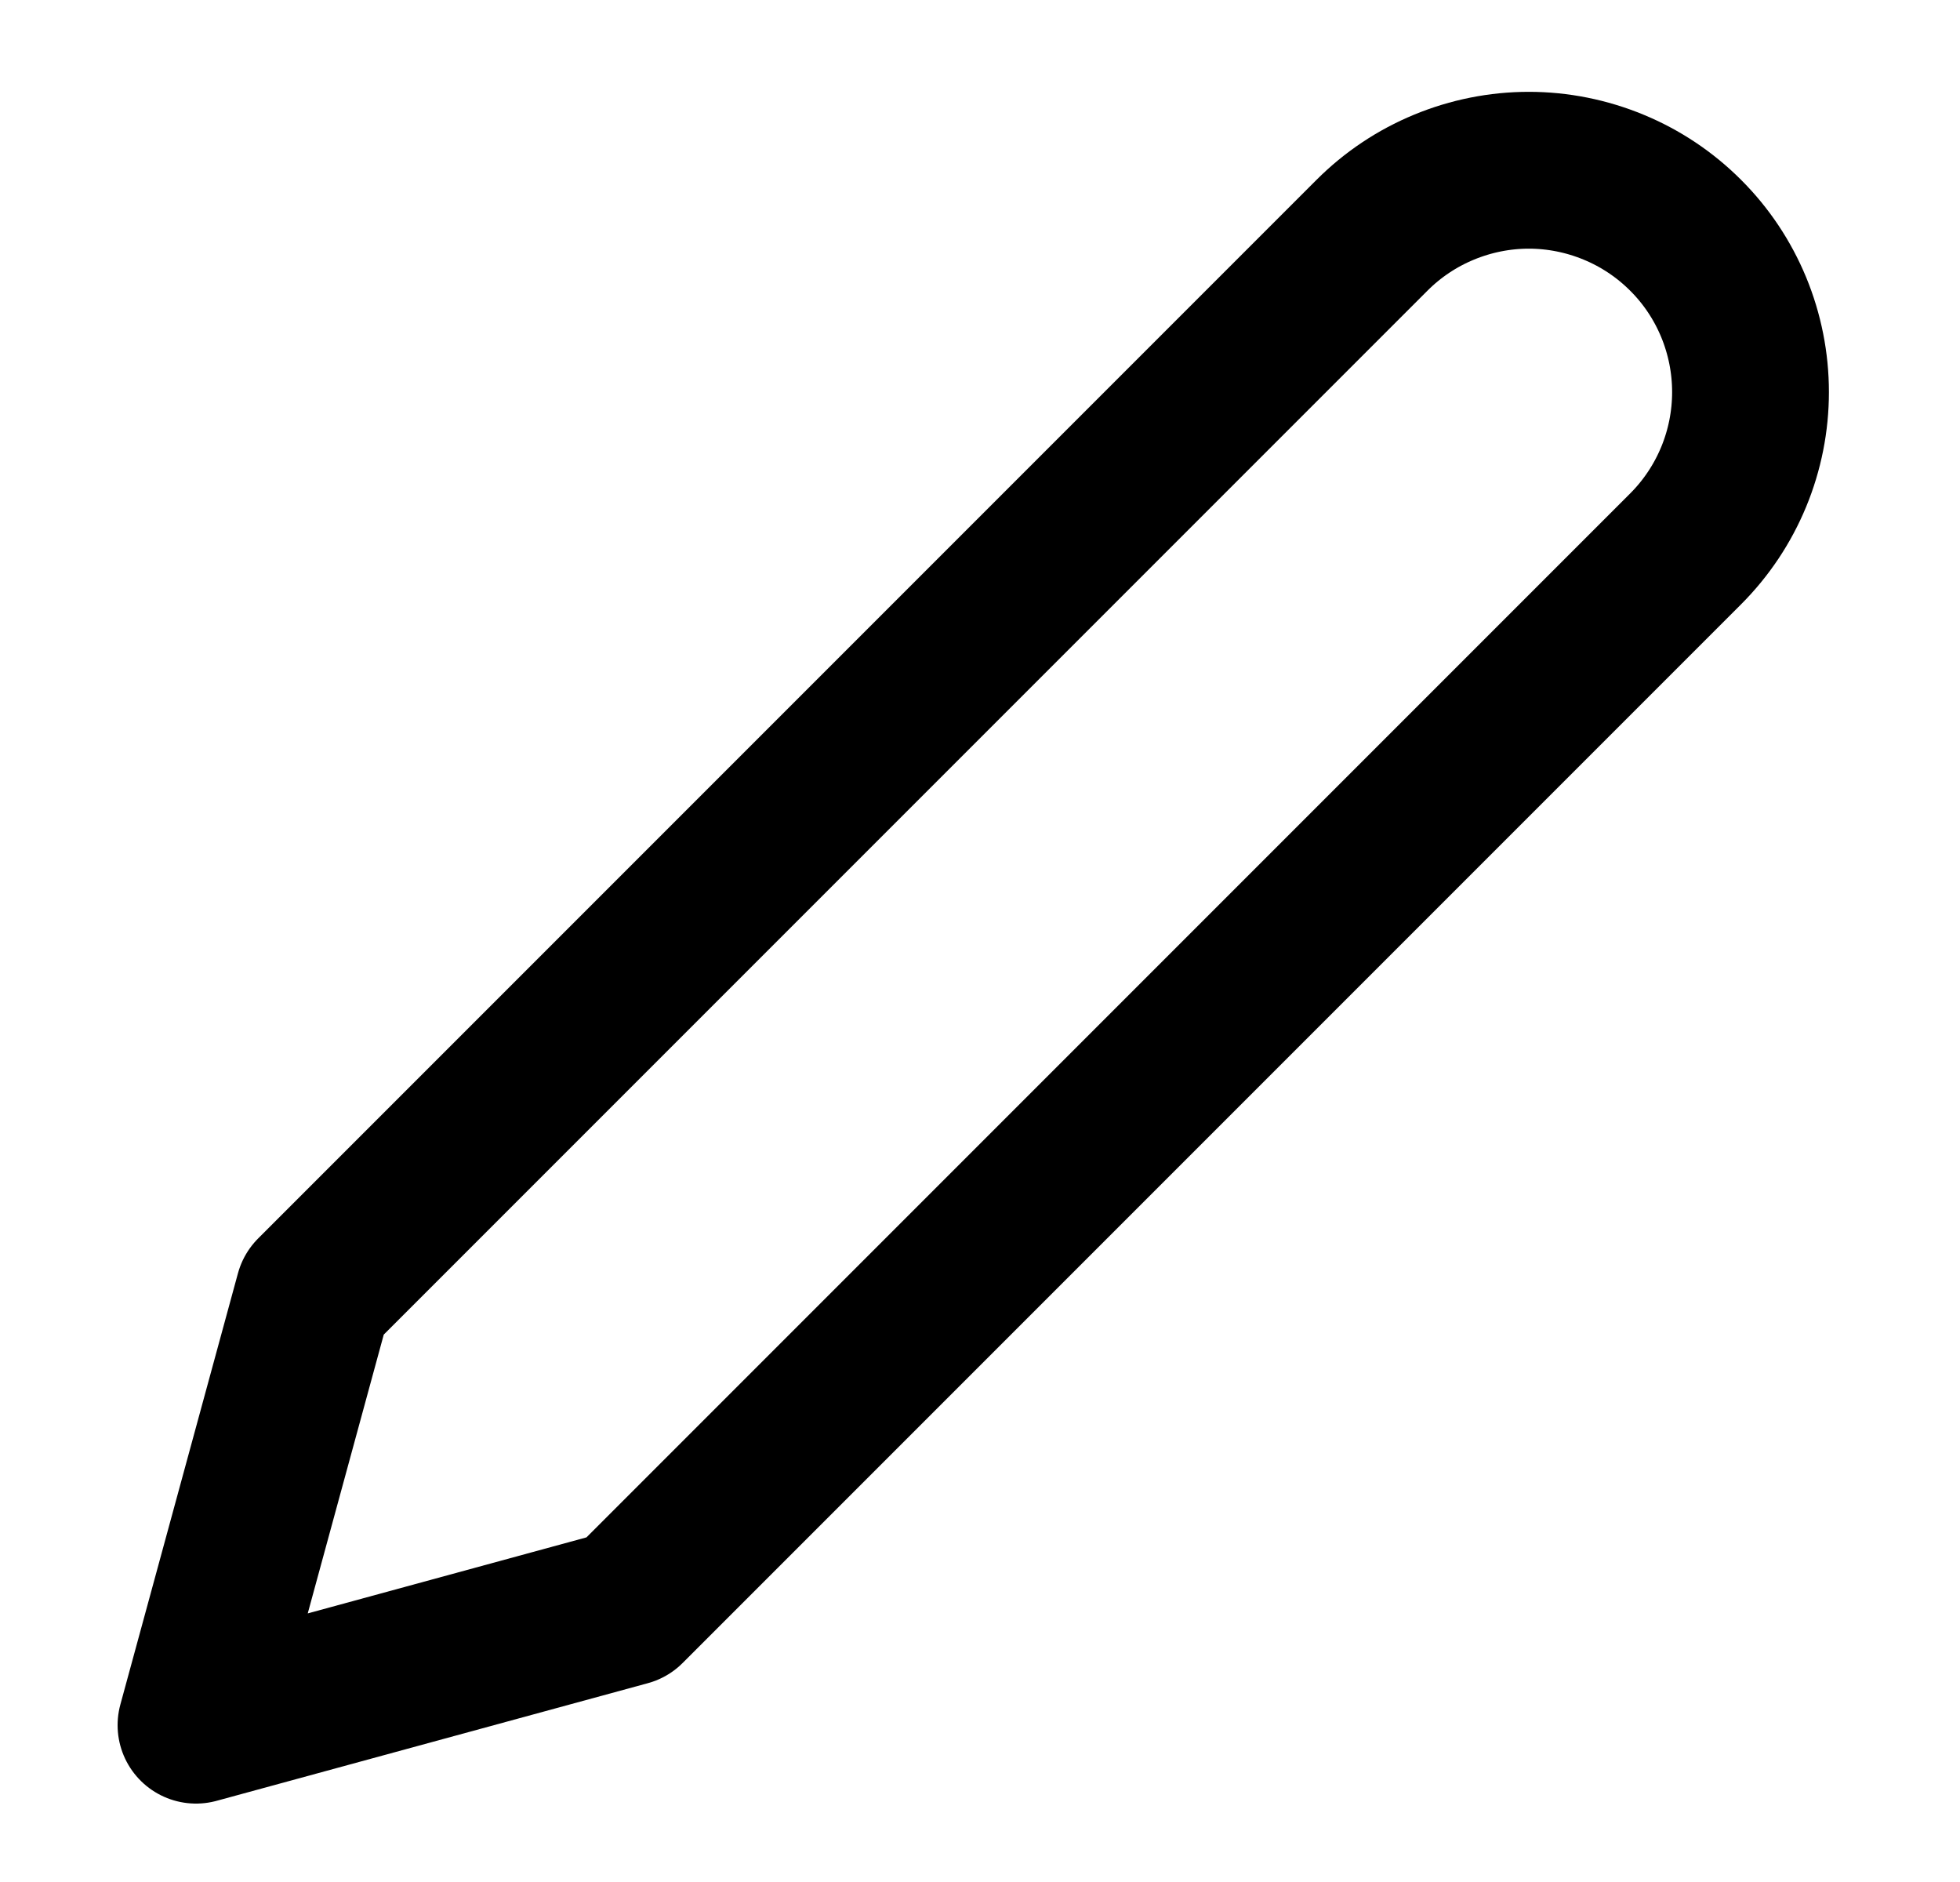 <svg width="25" height="24" viewBox="0 0 25 24" fill="none" xmlns="http://www.w3.org/2000/svg">
<path d="M17.5 3C17.763 2.737 18.074 2.529 18.418 2.387C18.761 2.245 19.129 2.171 19.5 2.171C19.871 2.171 20.239 2.245 20.582 2.387C20.926 2.529 21.237 2.737 21.5 3C21.763 3.262 21.971 3.574 22.113 3.917C22.255 4.261 22.328 4.628 22.328 5C22.328 5.371 22.255 5.739 22.113 6.082C21.971 6.425 21.763 6.737 21.5 7L8 20.5L2.5 22L4 16.5L17.5 3Z" stroke="black" stroke-width="2" stroke-linecap="round" stroke-linejoin="round"/>
</svg>
